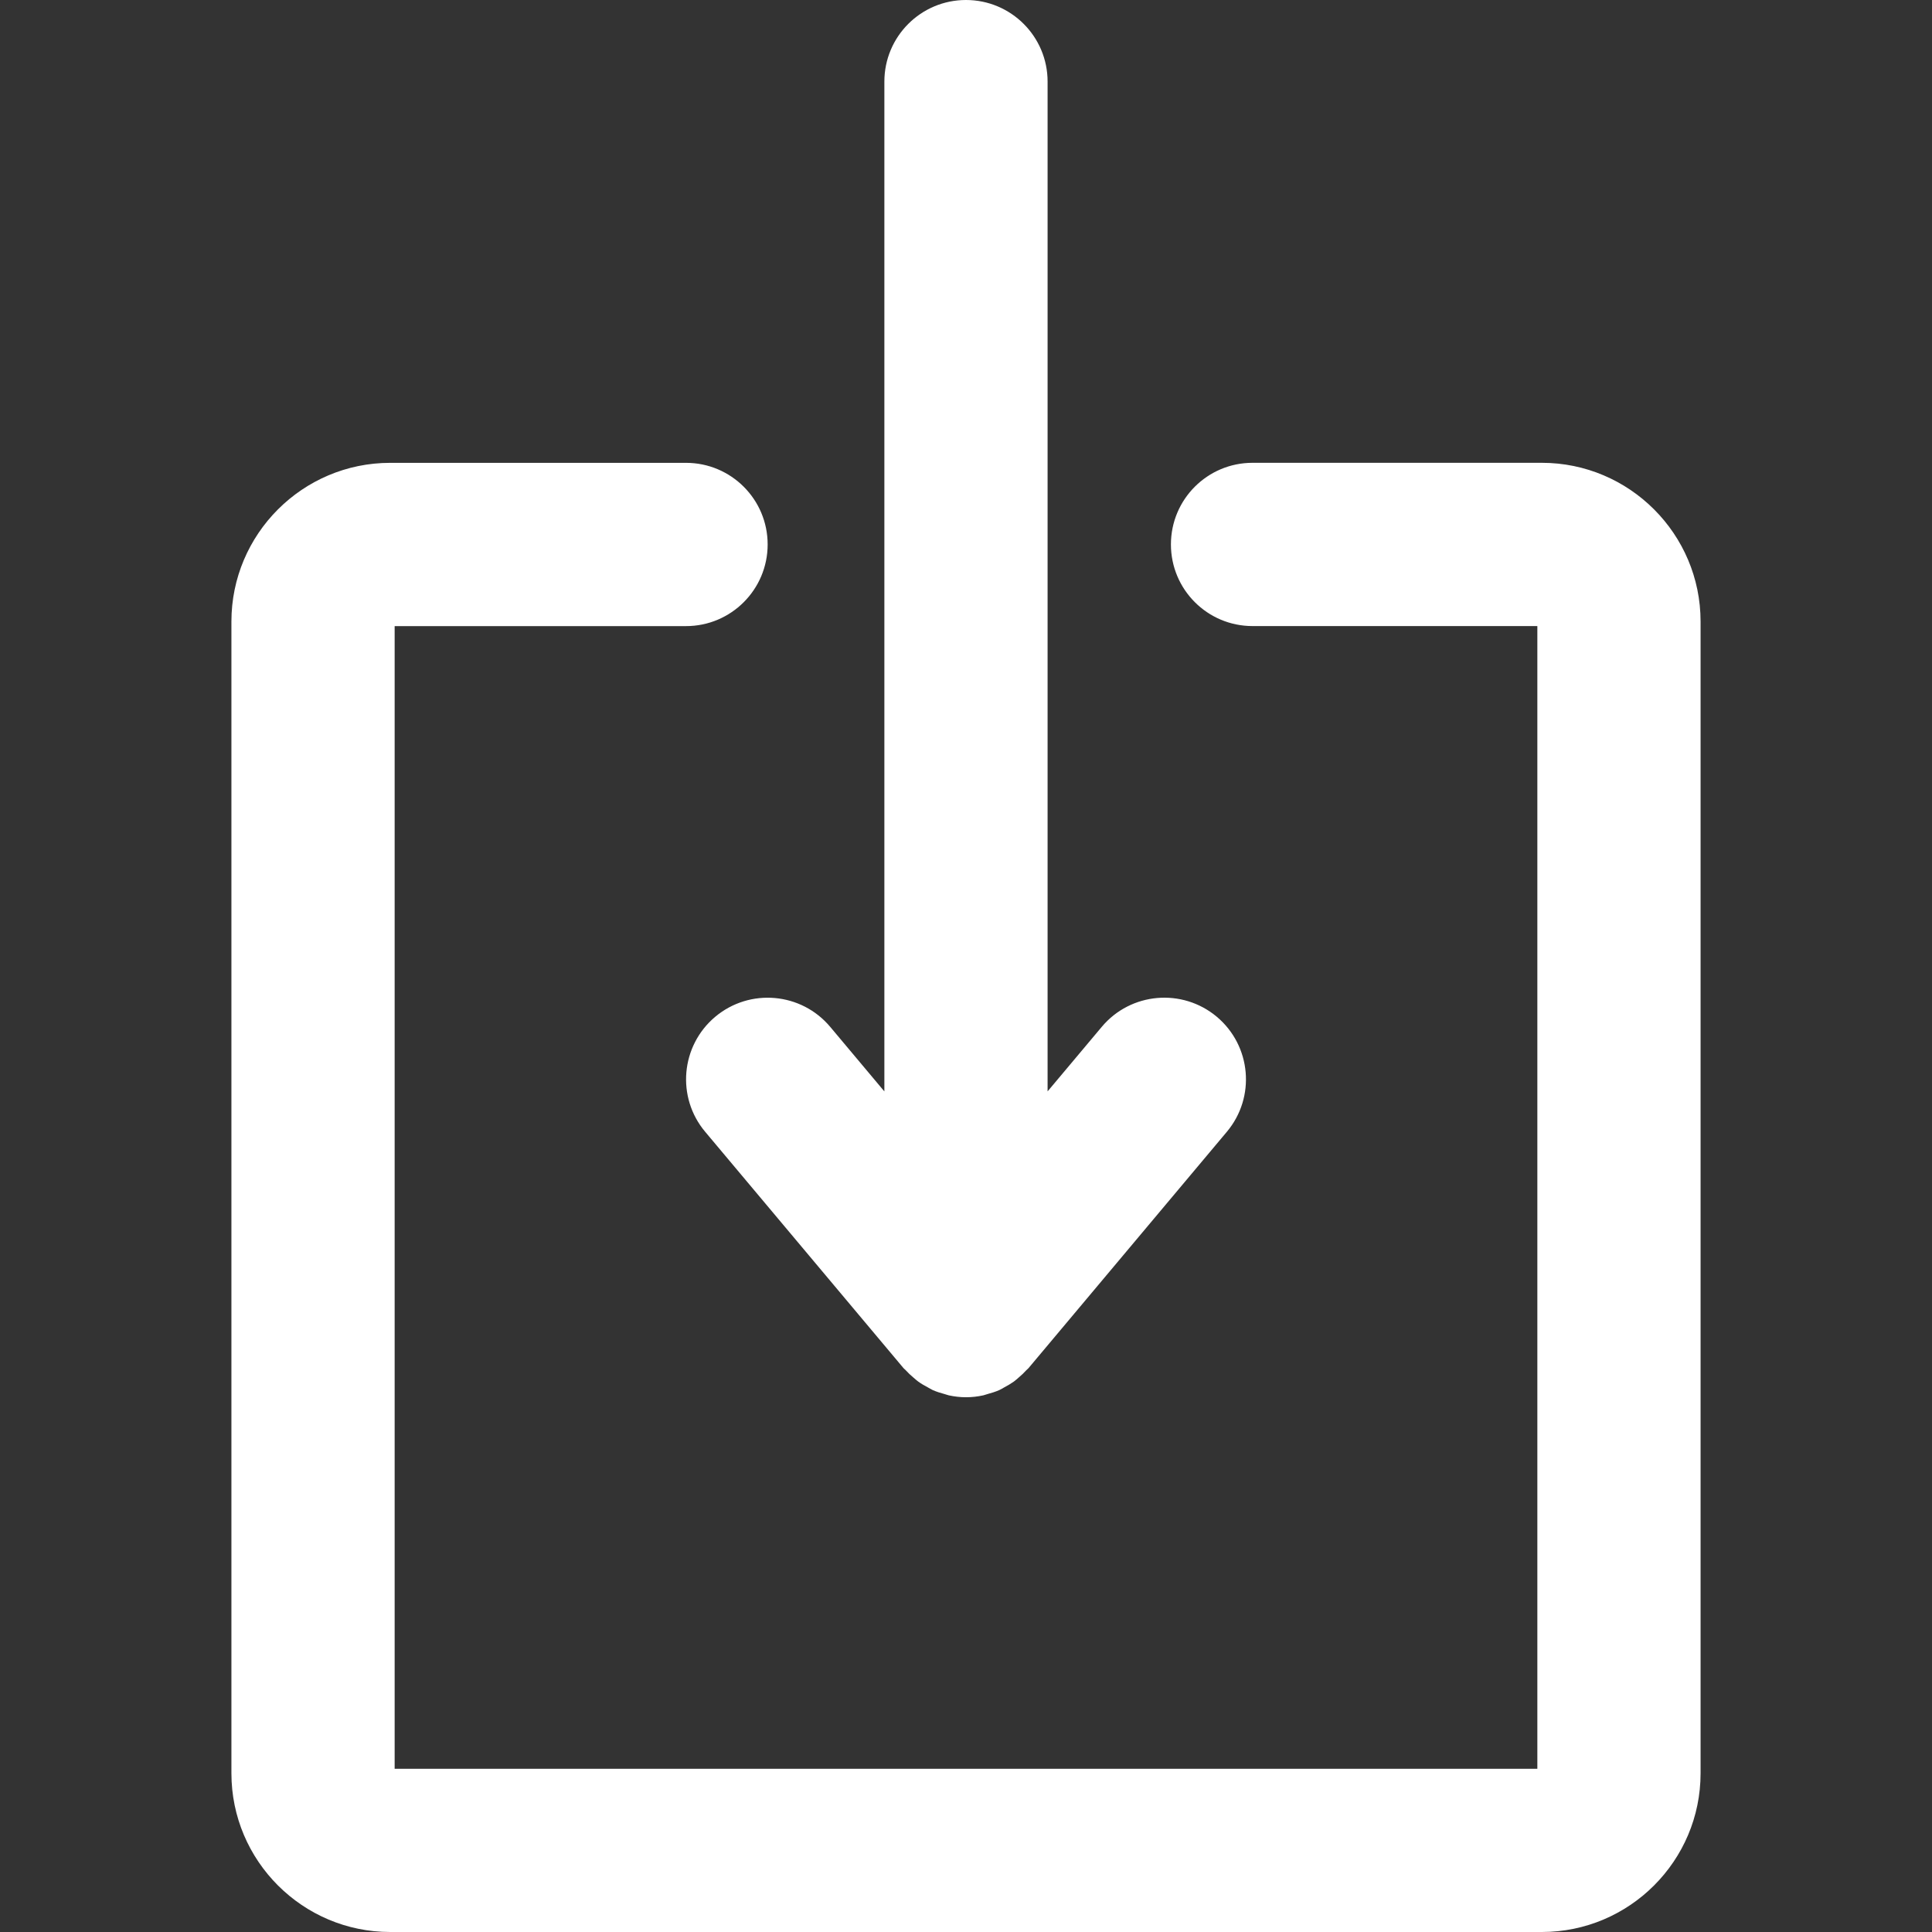 <?xml version="1.0" encoding="iso-8859-1"?>
<!-- Uploaded to: SVG Repo, www.svgrepo.com, Generator: SVG Repo Mixer Tools -->
<svg height="800px" width="800px" version="1.1" id="Capa_1" xmlns="http://www.w3.org/2000/svg" xmlns:xlink="http://www.w3.org/1999/xlink" 
	 viewBox="0 0 288.929 288.929" xml:space="preserve">
<rect x="0" y="0" width="288.929" height="288.929" fill="#333333" stroke="none"/>
<g>
	<g>
		<path style="fill:#ffffff;" d="M181.969,152.054c-5.167-4.324-12.869-3.655-17.198,1.507l-8.104,9.654V12.205
			C156.667,5.466,151.206,0,144.462,0s-12.205,5.466-12.205,12.205v151.016l-8.099-9.654c-4.33-5.156-12.02-5.842-17.198-1.507
			c-5.162,4.34-5.836,12.037-1.501,17.198l29.659,35.343c0.098,0.114,0.223,0.196,0.326,0.31c0.359,0.397,0.751,0.767,1.159,1.104
			c0.239,0.207,0.468,0.413,0.718,0.598c0.451,0.326,0.93,0.604,1.43,0.865c0.245,0.136,0.479,0.283,0.734,0.402
			c0.571,0.256,1.175,0.441,1.784,0.604c0.212,0.054,0.408,0.141,0.626,0.19c0.832,0.179,1.692,0.283,2.573,0.283
			c0.887,0,1.746-0.103,2.578-0.283c0.212-0.049,0.413-0.136,0.625-0.19c0.609-0.169,1.213-0.348,1.784-0.604
			c0.256-0.12,0.49-0.267,0.734-0.402c0.495-0.261,0.979-0.544,1.43-0.865c0.25-0.185,0.479-0.392,0.718-0.598
			c0.408-0.343,0.794-0.707,1.153-1.104c0.103-0.114,0.228-0.19,0.326-0.31l29.659-35.343
			C187.811,164.091,187.136,156.395,181.969,152.054z"/>
		<g>
			<path style="fill:#ffffff;" d="M230.584,288.929H58.35c-13.092,0-23.742-10.65-23.742-23.736V92.954
				c0-13.086,10.65-23.736,23.742-23.736h44.247c6.739,0,12.205,5.466,12.205,12.205s-5.466,12.211-12.205,12.211H59.019v170.885
				h170.89V93.628h-42.593c-6.744,0-12.205-5.466-12.205-12.211c0-6.739,5.461-12.205,12.205-12.205h43.262
				c13.092,0,23.742,10.65,23.742,23.736v172.244C254.325,278.279,243.676,288.929,230.584,288.929z"/>
		</g>
	</g>
</g>
</svg>